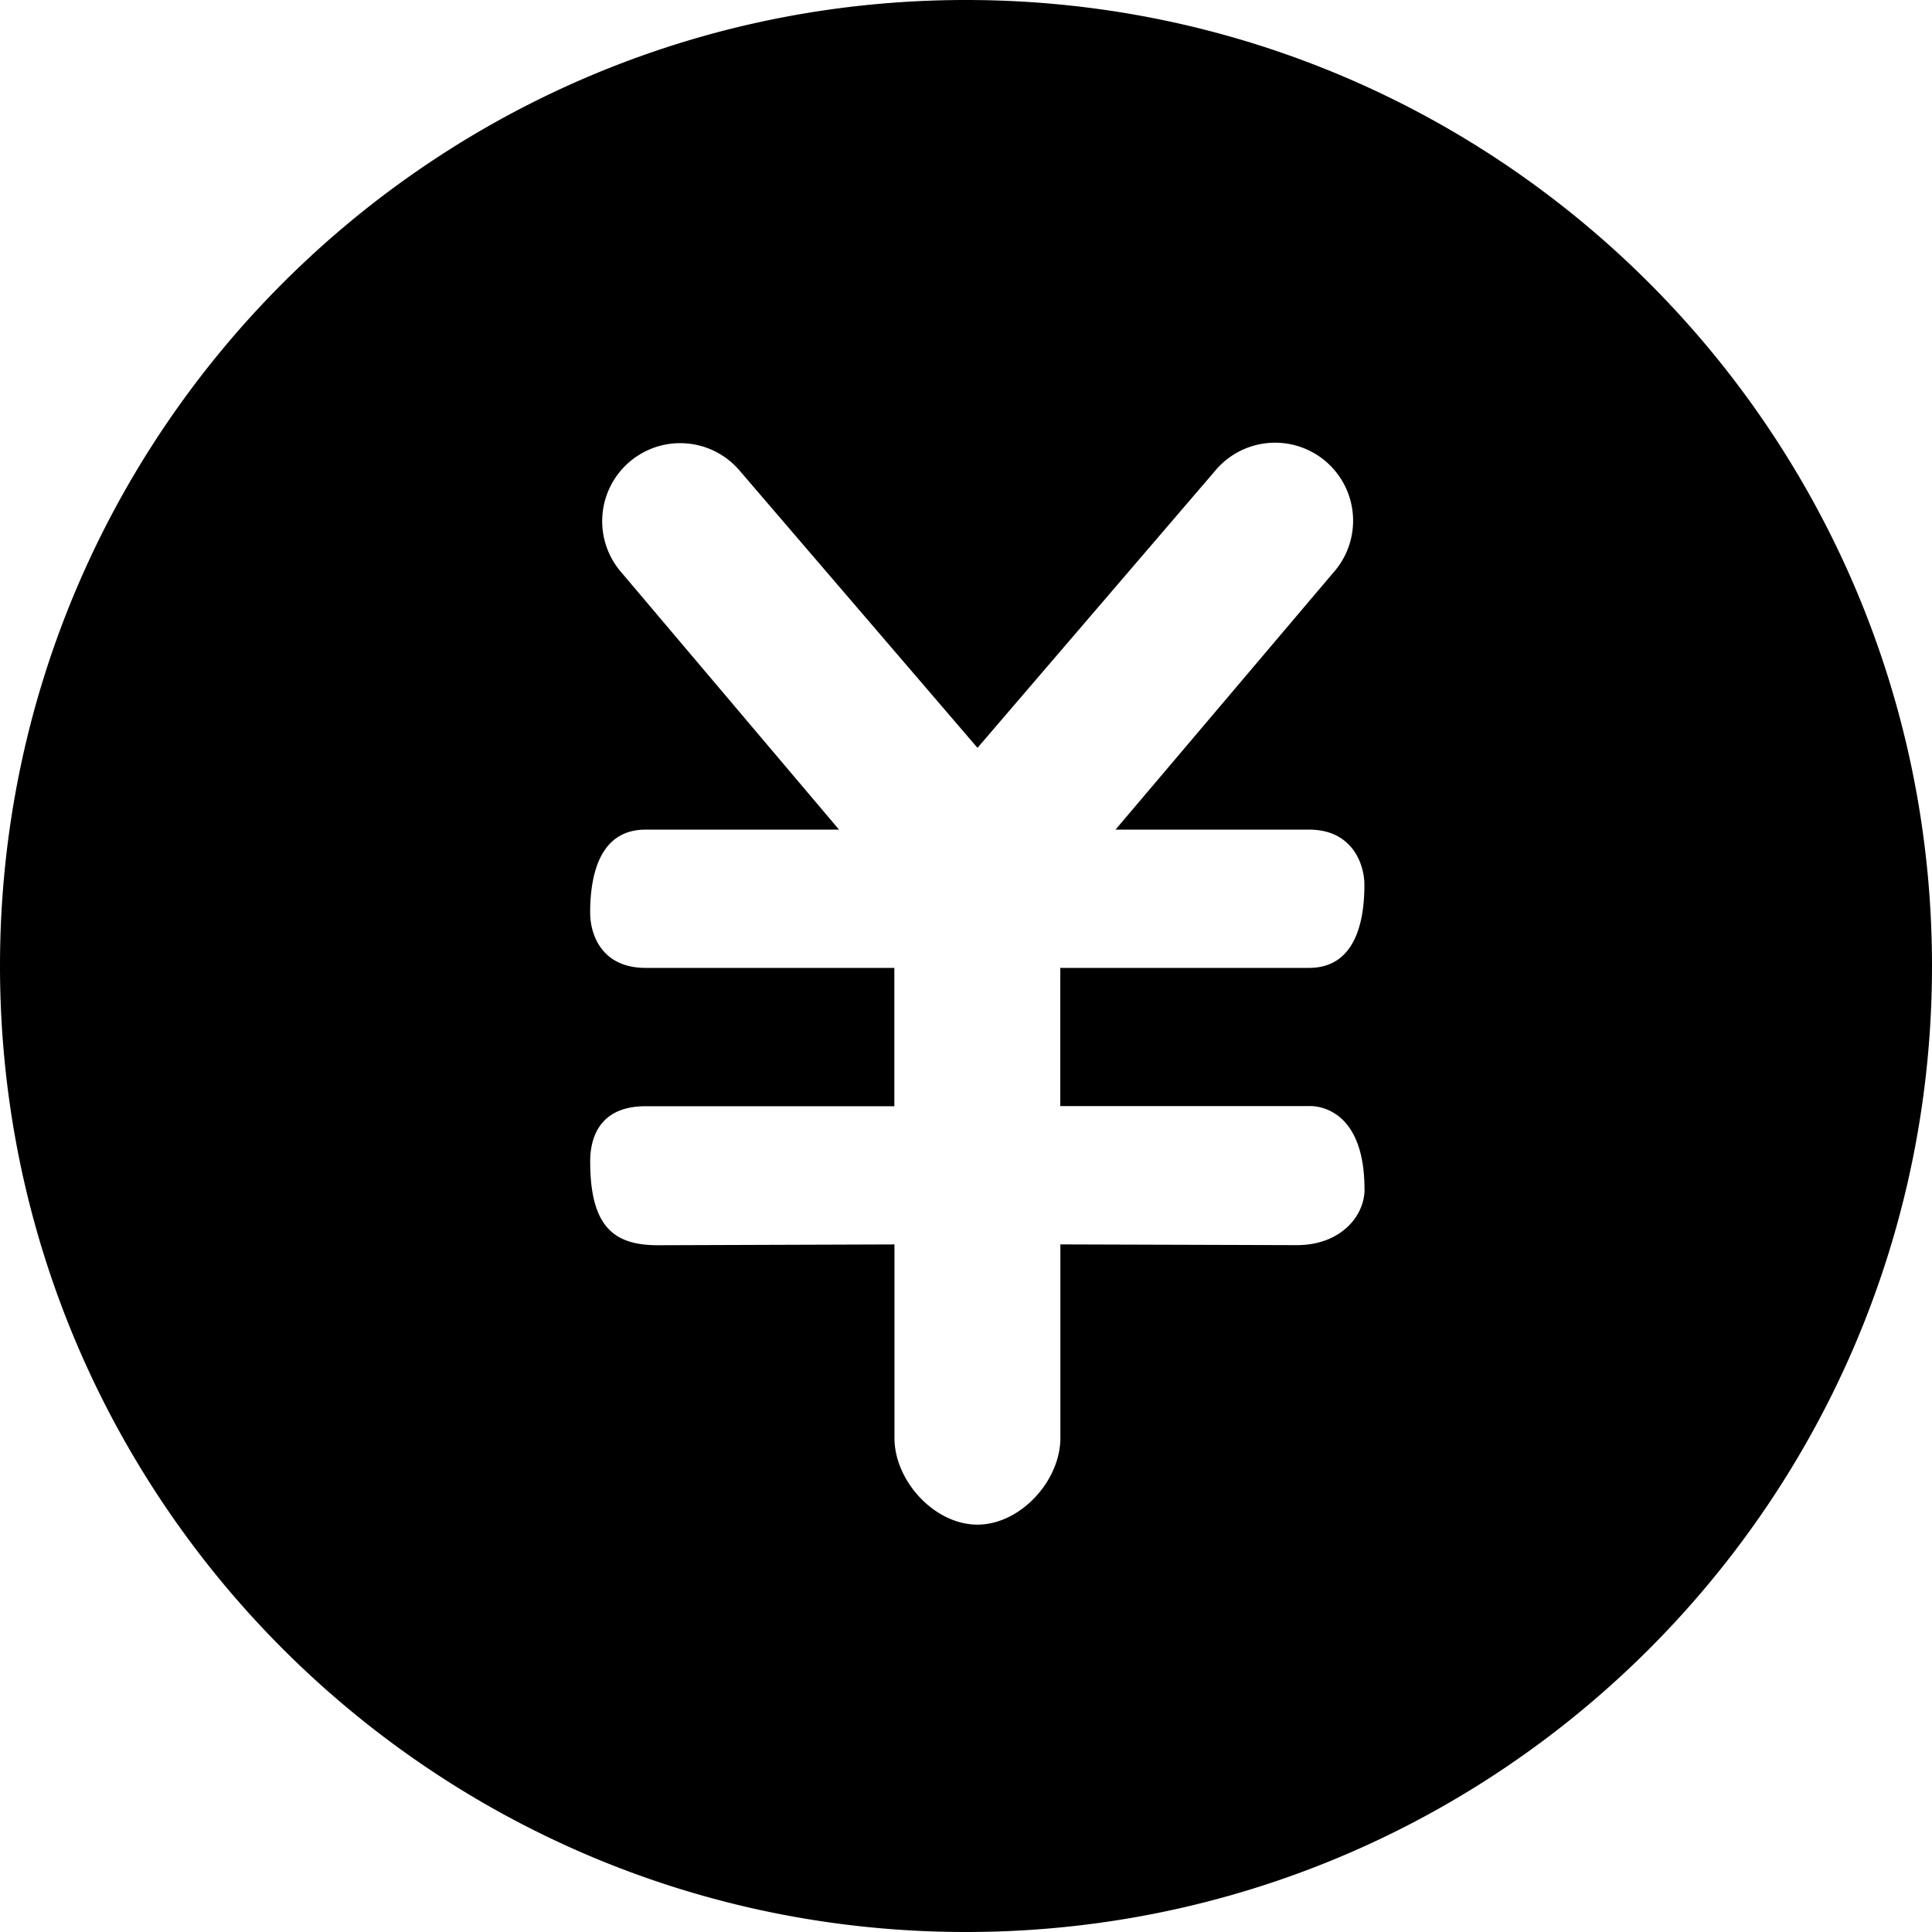 <svg xmlns="http://www.w3.org/2000/svg" viewBox="0 0 819.2 819.2"><title>资源 1</title><g id="图层_2" data-name="图层 2"><g id="图层_1-2" data-name="图层 1"><path d="M409.6,0C183.38,0,0,183.38,0,409.59S183.38,819.2,409.6,819.2,819.2,635.82,819.2,409.59,635.82,0,409.6,0Zm169,504.2c0,11.76-10.47,23.76-28.68,23.76l-100.3-.31v82.08c0,18.21-17,36.74-35.18,36.74s-35.17-18.52-35.17-36.74V527.66L279,528c-18.2,0-28.75-7.27-28.75-35.49,0-11.72,5.24-23.45,23.45-23.45H379.22V410.4H273.69c-18.2,0-23.45-13.65-23.45-23.45,0-18.23,5.24-35.17,23.45-35.17h82.08l-92.15-108.9a33.08,33.08,0,1,1,50.27-43L414.47,317.1,515.06,199.84a33.08,33.08,0,1,1,50.26,43L473,351.77h82.08c18.21,0,23.45,14.49,23.45,23.45,0,18.2-5.24,35.18-23.45,35.18H449.58V469H555.11s23.45-1.77,23.45,35.18Zm0,0"/></g></g></svg>